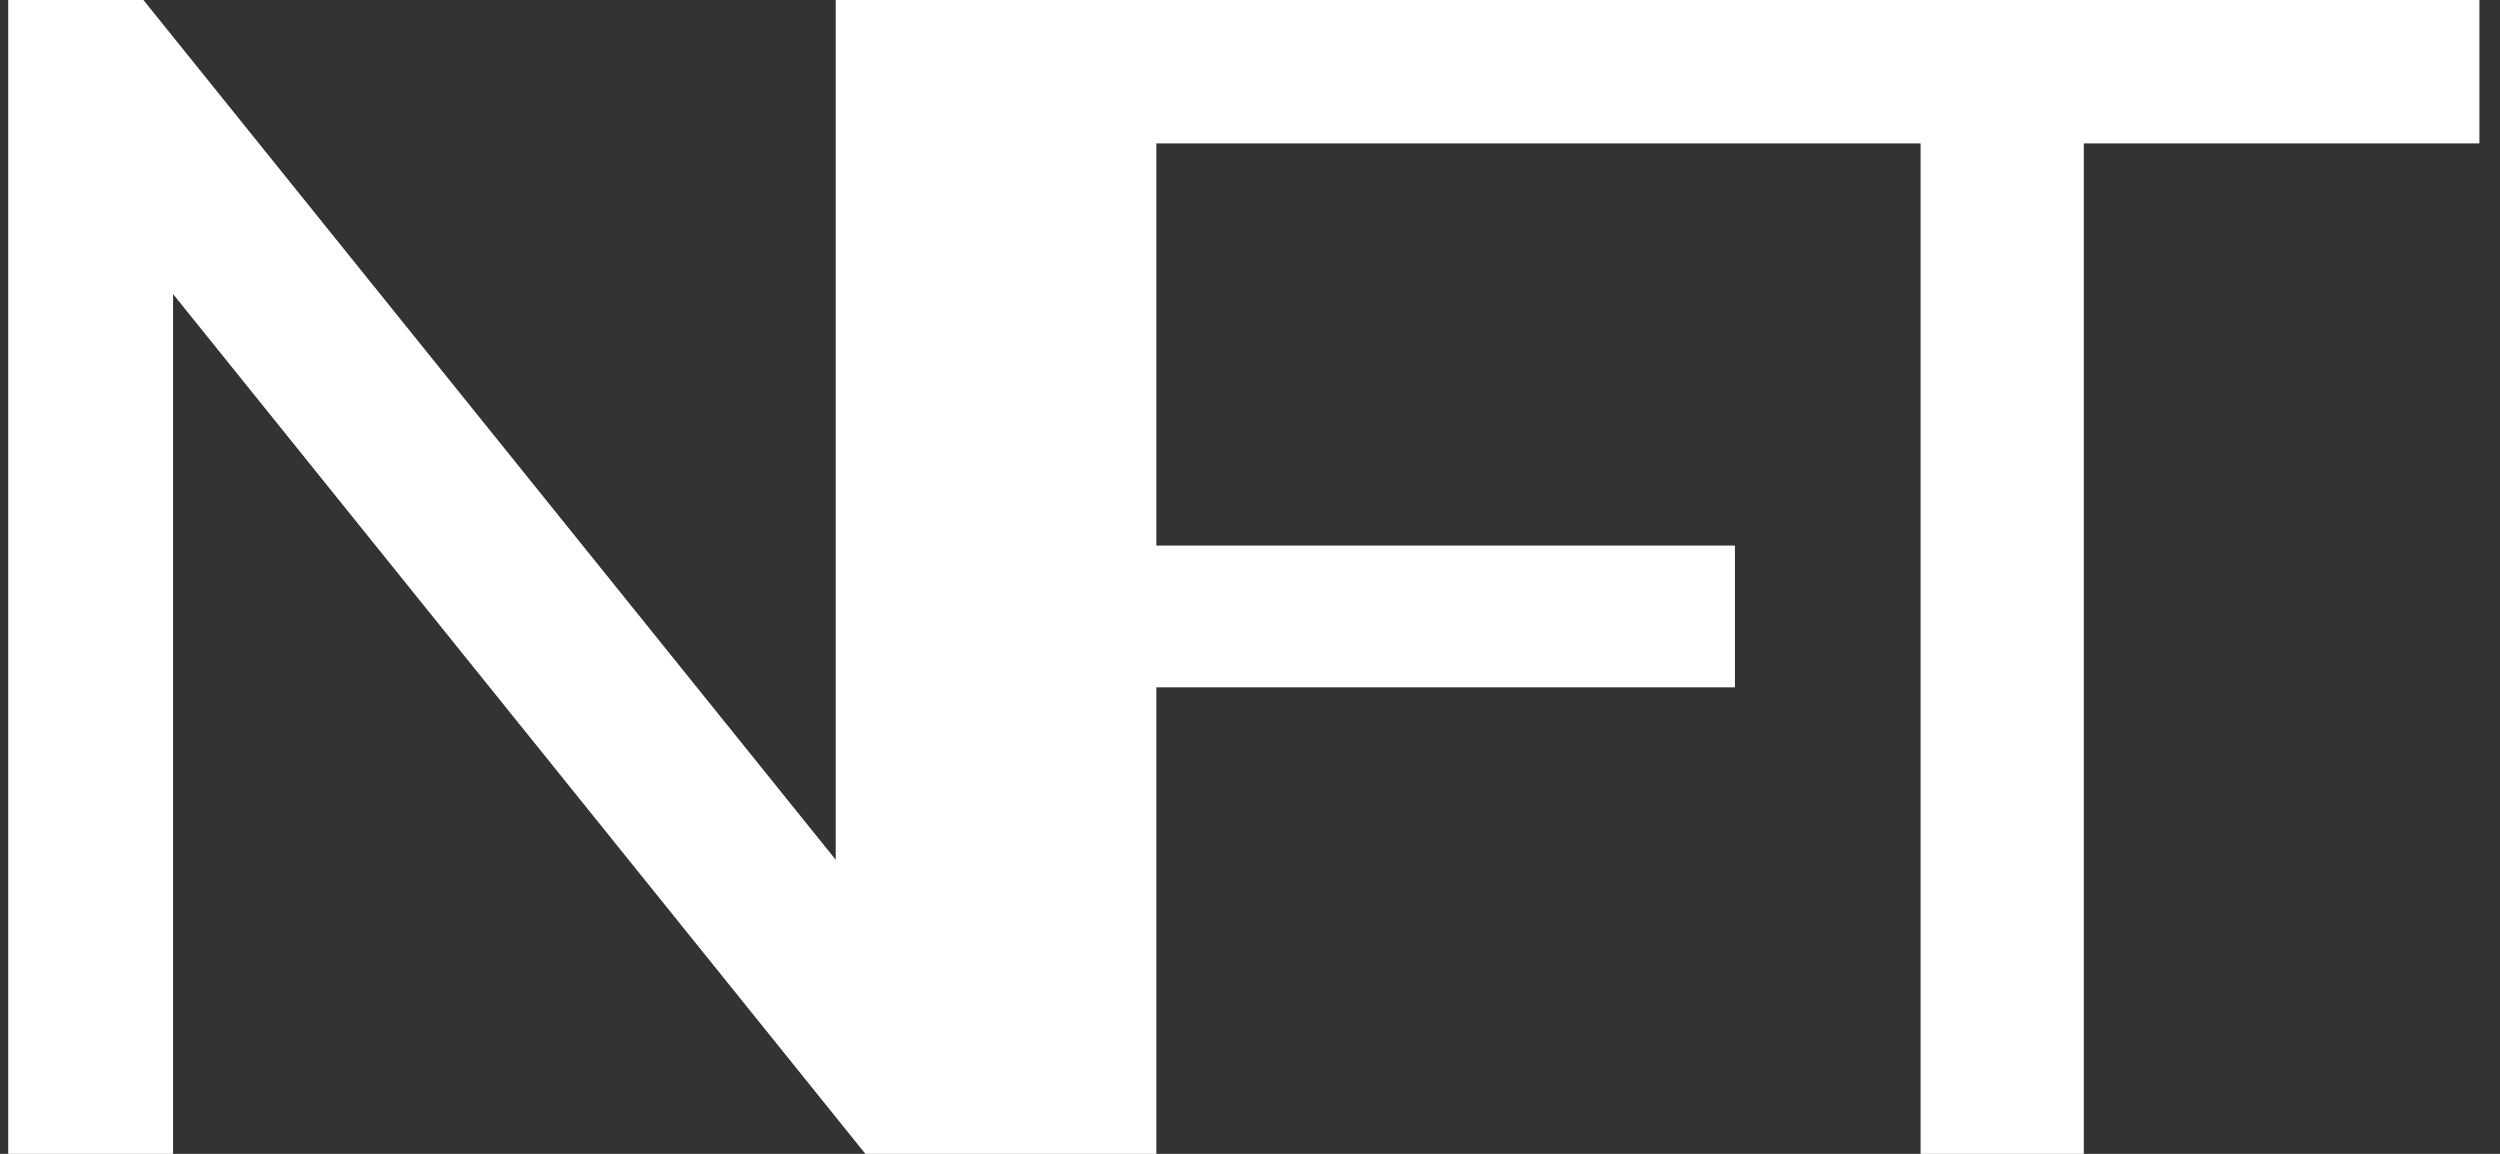 <svg width="91" height="42" viewBox="0 0 91 42" fill="none" xmlns="http://www.w3.org/2000/svg">
<rect x="0" y="0" width="91" height="42" fill="#333333" stroke="none"/>
<path d="M0.3 42V-2.86102e-06H5.22L33 34.5H30.42V-2.86102e-06H36.42V42H31.5L3.72 7.5H6.3V42H0.3ZM41.491 19.86H63.151V25.02H41.491V19.86ZM42.091 42H36.091V-2.86102e-06H65.731V5.22H42.091V42ZM69.91 42V5.22H55.51V-2.86102e-06H90.25V5.22H75.85V42H69.91Z" fill="white"/>
</svg>
